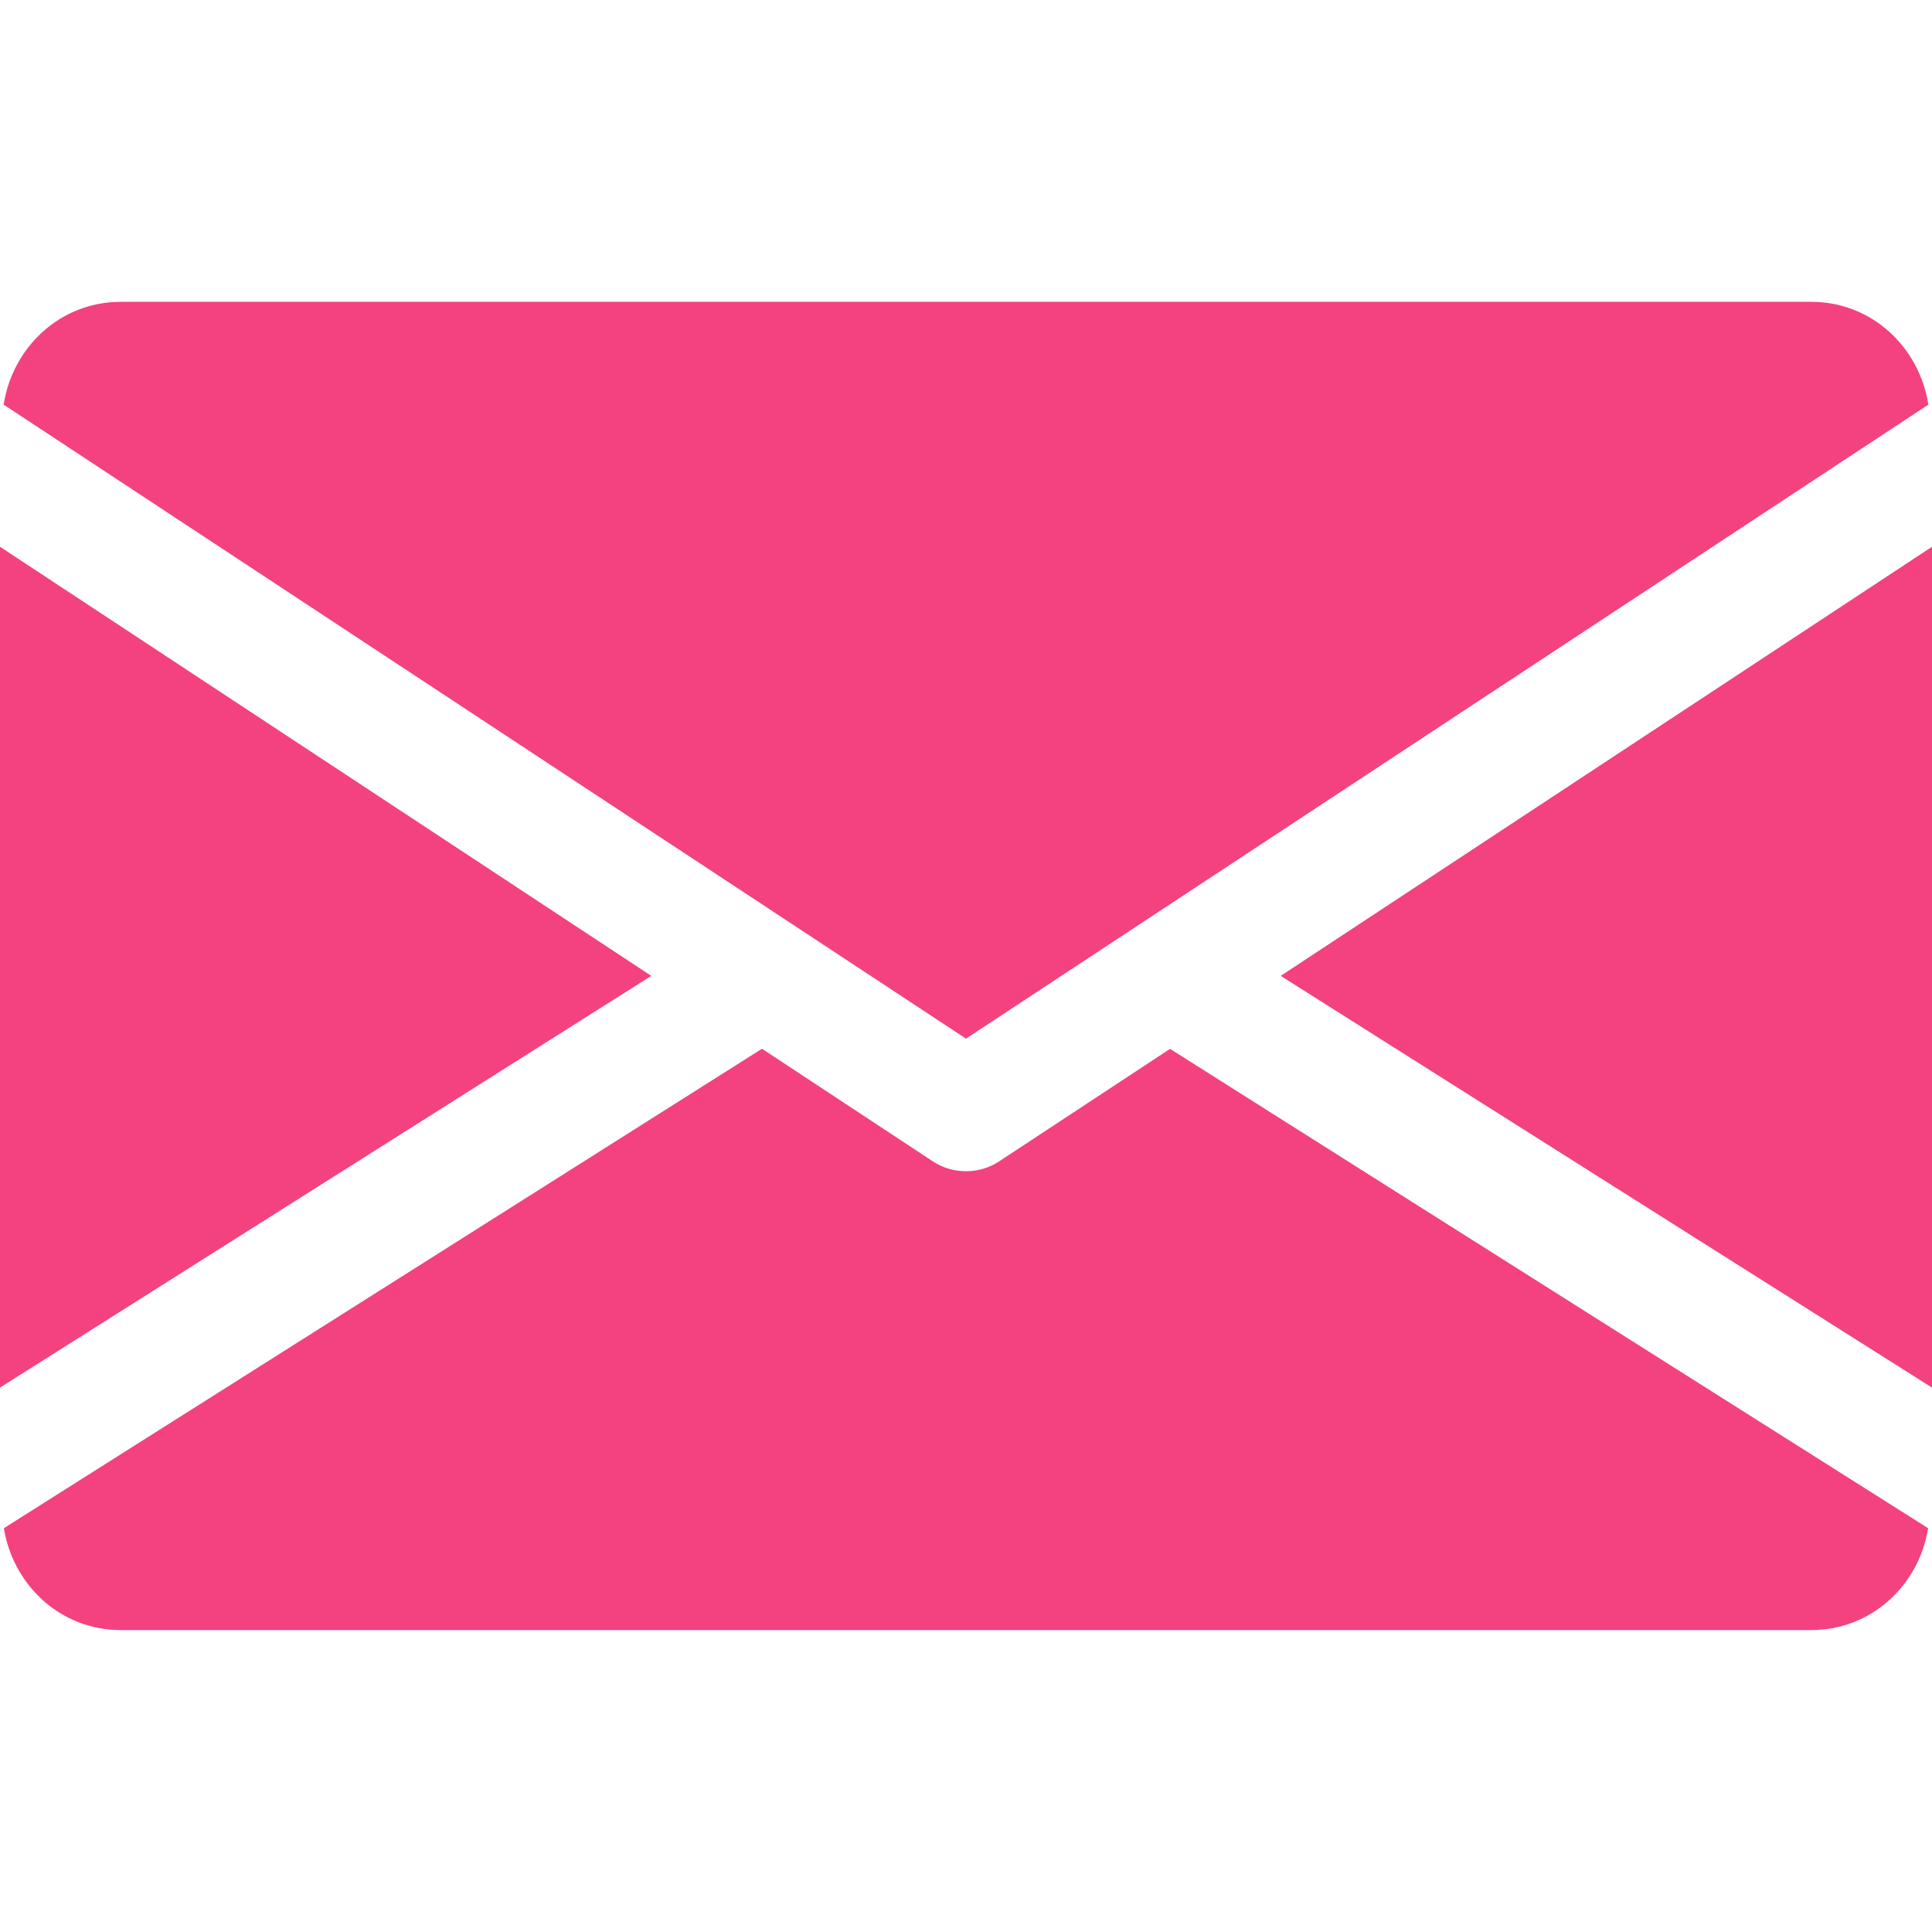 <svg width="18" height="18" viewBox="0 0 18 18" fill="none" xmlns="http://www.w3.org/2000/svg">
<path d="M11.932 9.092L18 12.928V5.094L11.932 9.092Z" fill="#F3427F"/>
<path d="M0 5.094V12.928L6.068 9.092L0 5.094Z" fill="#F3427F"/>
<path d="M16.875 2.812H1.125C0.564 2.812 0.118 3.231 0.034 3.77L9 9.677L17.966 3.77C17.882 3.231 17.436 2.812 16.875 2.812Z" fill="#F3427F"/>
<path d="M10.901 9.772L9.309 10.82C9.215 10.882 9.108 10.912 9 10.912C8.892 10.912 8.785 10.882 8.691 10.82L7.099 9.771L0.036 14.238C0.123 14.772 0.566 15.187 1.125 15.187H16.875C17.434 15.187 17.877 14.772 17.964 14.238L10.901 9.772Z" fill="#F3427F"/>
</svg>
